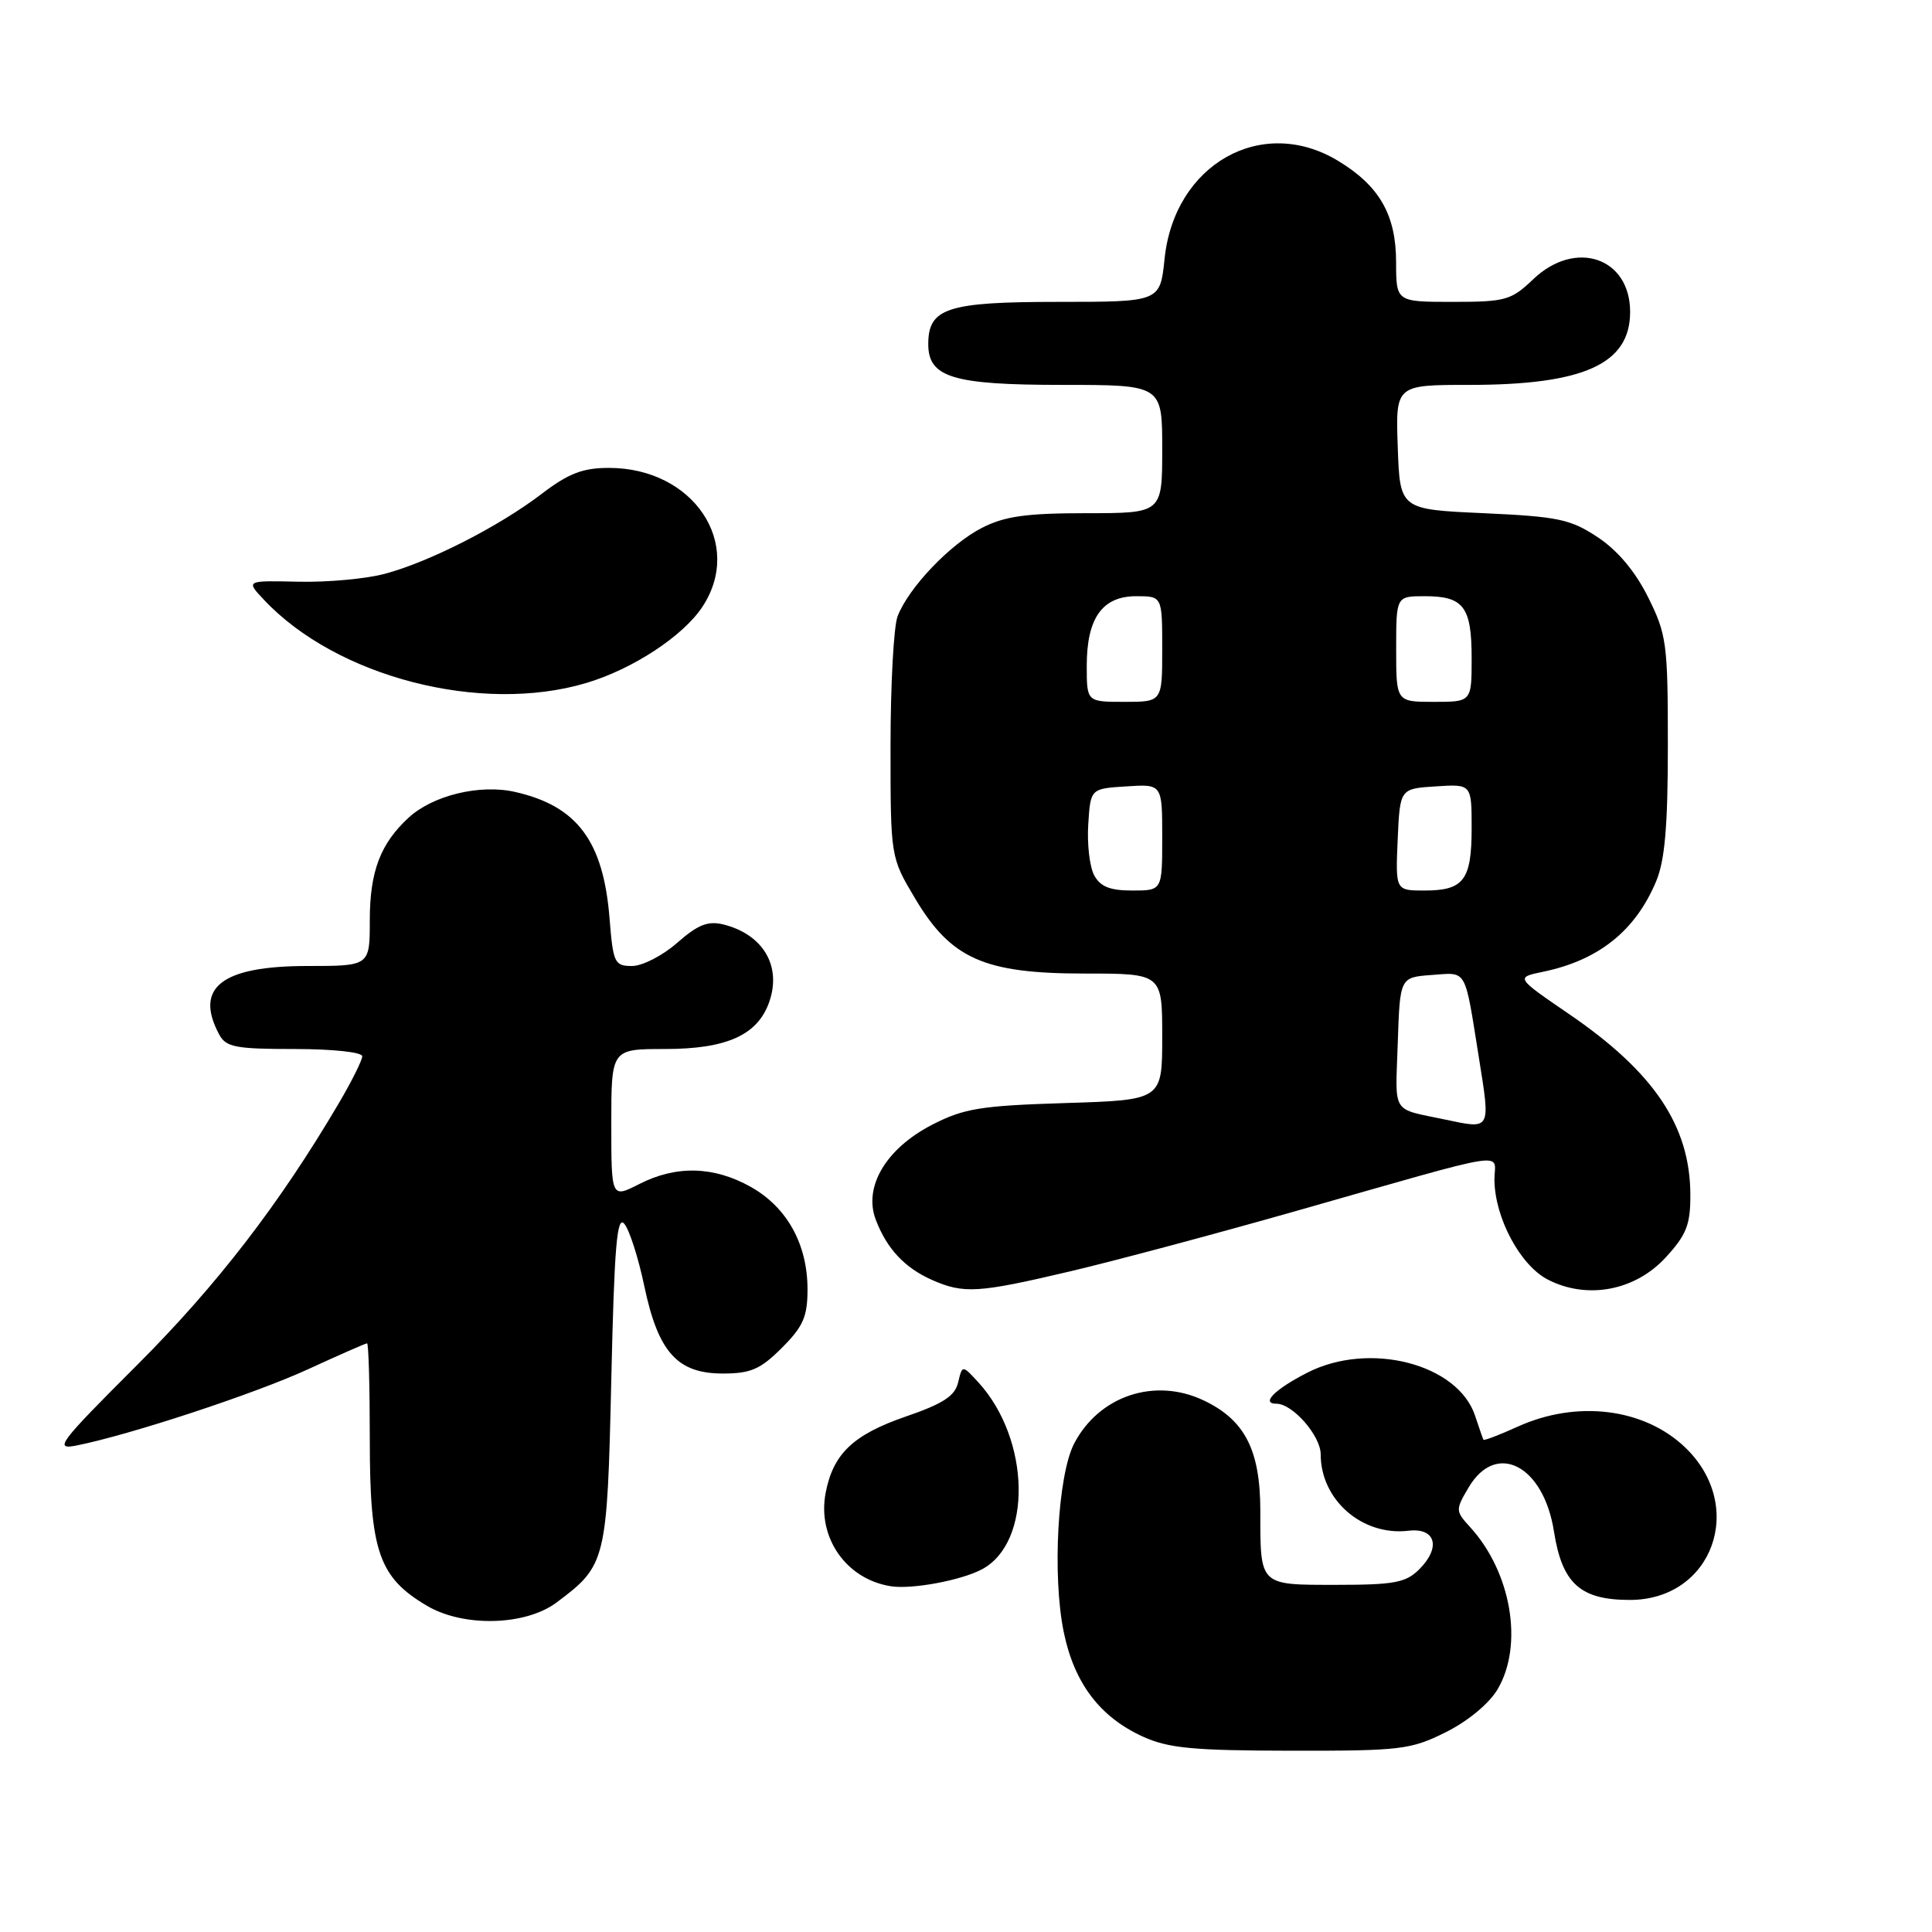 <?xml version="1.0" encoding="UTF-8" standalone="no"?>
<!DOCTYPE svg PUBLIC "-//W3C//DTD SVG 1.1//EN" "http://www.w3.org/Graphics/SVG/1.1/DTD/svg11.dtd" >
<svg xmlns="http://www.w3.org/2000/svg" xmlns:xlink="http://www.w3.org/1999/xlink" version="1.1" viewBox="0 0 256 256">
 <g >
 <path fill="currentColor"
d=" M 191.57 229.53 C 194.50 228.07 197.32 225.73 198.44 223.84 C 201.90 217.97 200.27 208.33 194.78 202.33 C 192.85 200.21 192.84 200.07 194.61 197.08 C 198.26 190.91 204.54 194.17 205.91 202.94 C 206.99 209.83 209.40 212.00 215.96 212.00 C 226.95 212.00 231.44 199.56 223.27 191.77 C 217.83 186.58 208.93 185.49 201.10 189.04 C 198.68 190.14 196.64 190.92 196.56 190.77 C 196.48 190.62 195.99 189.20 195.46 187.60 C 193.18 180.71 181.45 177.69 173.24 181.88 C 168.94 184.07 167.01 186.00 169.13 186.00 C 171.29 186.00 175.00 190.25 175.00 192.72 C 175.00 198.76 180.52 203.56 186.64 202.83 C 190.23 202.41 190.97 205.03 188.06 207.94 C 186.29 209.71 184.76 210.00 177.11 210.00 C 166.80 210.00 167.00 210.20 167.00 200.17 C 166.99 192.13 164.95 188.15 159.49 185.56 C 153.02 182.49 145.65 184.94 142.34 191.26 C 140.15 195.46 139.41 208.83 140.96 216.30 C 142.36 223.06 145.76 227.53 151.46 230.12 C 154.82 231.65 158.13 231.96 171.05 231.98 C 185.62 232.00 186.92 231.84 191.57 229.53 Z  M 73.73 212.35 C 80.33 207.43 80.45 206.91 81.00 182.77 C 81.40 165.11 81.75 160.98 82.73 162.17 C 83.41 162.99 84.59 166.69 85.37 170.40 C 87.21 179.17 89.75 182.00 95.77 182.00 C 99.47 182.00 100.76 181.44 103.60 178.60 C 106.43 175.77 107.00 174.46 107.00 170.85 C 107.00 164.87 104.29 159.98 99.50 157.28 C 94.60 154.52 89.61 154.39 84.71 156.89 C 81.00 158.78 81.00 158.78 81.00 148.89 C 81.00 139.00 81.00 139.00 88.10 139.00 C 96.30 139.00 100.40 137.15 101.93 132.76 C 103.59 128.00 101.12 123.82 95.87 122.50 C 93.81 121.99 92.49 122.51 89.74 124.92 C 87.81 126.62 85.12 128.00 83.75 128.00 C 81.43 128.00 81.24 127.60 80.77 121.70 C 79.95 111.45 76.49 106.81 68.27 104.94 C 63.61 103.87 57.37 105.38 54.15 108.34 C 50.39 111.80 49.00 115.49 49.00 121.95 C 49.00 128.00 49.00 128.00 40.72 128.00 C 29.38 128.00 25.71 130.85 29.04 137.07 C 29.94 138.76 31.20 139.00 39.04 139.00 C 44.07 139.00 48.00 139.42 48.00 139.96 C 48.00 140.48 46.60 143.29 44.88 146.21 C 37.01 159.57 28.74 170.30 18.19 180.85 C 7.73 191.30 7.10 192.14 10.17 191.53 C 17.28 190.11 33.85 184.65 40.89 181.40 C 44.96 179.53 48.44 178.00 48.64 178.00 C 48.84 178.00 49.00 183.74 49.00 190.77 C 49.00 205.57 50.19 209.02 56.60 212.79 C 61.44 215.63 69.61 215.42 73.73 212.35 Z  M 130.12 207.94 C 136.81 204.36 136.54 190.72 129.64 183.17 C 127.51 180.85 127.51 180.85 126.96 183.17 C 126.54 184.98 124.97 186.00 119.99 187.71 C 113.07 190.10 110.41 192.62 109.41 197.77 C 108.25 203.72 112.12 209.27 118.07 210.19 C 120.86 210.62 127.39 209.40 130.12 207.94 Z  M 141.76 168.47 C 147.67 167.08 161.05 163.50 171.50 160.53 C 201.04 152.13 198.00 152.61 198.02 156.33 C 198.06 161.35 201.42 167.65 205.09 169.55 C 210.29 172.23 216.66 171.04 220.72 166.61 C 223.48 163.60 224.00 162.27 223.98 158.26 C 223.94 149.17 219.15 142.05 207.91 134.37 C 200.82 129.52 200.82 129.52 204.44 128.77 C 211.83 127.24 216.71 123.33 219.45 116.77 C 220.61 114.01 221.00 109.41 221.00 98.73 C 221.00 85.26 220.84 84.07 218.38 79.13 C 216.67 75.70 214.34 72.93 211.70 71.18 C 208.09 68.79 206.46 68.45 196.58 68.00 C 185.50 67.50 185.50 67.50 185.21 59.25 C 184.92 51.00 184.92 51.00 194.72 51.00 C 209.89 51.00 216.00 48.22 216.00 41.33 C 216.00 34.11 208.74 31.67 203.16 37.00 C 200.24 39.79 199.49 40.00 192.51 40.00 C 185.00 40.00 185.00 40.00 184.99 34.75 C 184.99 28.48 182.79 24.63 177.30 21.31 C 167.20 15.20 155.60 21.75 154.31 34.31 C 153.72 40.00 153.72 40.00 140.19 40.00 C 125.51 40.00 123.00 40.82 123.00 45.60 C 123.00 50.01 126.25 51.00 140.72 51.00 C 154.00 51.00 154.00 51.00 154.00 59.50 C 154.00 68.00 154.00 68.00 143.96 68.00 C 136.00 68.00 133.13 68.40 130.12 69.94 C 125.90 72.09 120.37 77.89 118.93 81.68 C 118.42 83.03 118.00 90.76 118.00 98.86 C 118.00 113.59 118.00 113.59 121.25 119.04 C 126.02 127.06 130.40 129.00 143.71 129.00 C 154.00 129.00 154.00 129.00 154.00 137.38 C 154.00 145.76 154.00 145.76 141.16 146.16 C 129.92 146.51 127.72 146.87 123.50 149.04 C 117.40 152.19 114.39 157.26 116.04 161.61 C 117.51 165.47 119.87 167.99 123.50 169.60 C 127.70 171.45 129.59 171.34 141.76 168.47 Z  M 77.65 90.51 C 83.82 88.68 90.50 84.30 93.07 80.41 C 98.60 72.02 91.87 62.00 80.69 62.00 C 77.21 62.00 75.34 62.72 71.76 65.45 C 66.13 69.75 56.92 74.45 51.00 76.03 C 48.52 76.70 43.37 77.17 39.54 77.08 C 32.57 76.92 32.57 76.92 34.98 79.48 C 44.59 89.71 63.71 94.65 77.65 90.51 Z  M 191.50 148.35 C 184.28 146.82 184.89 147.81 185.21 138.22 C 185.50 129.50 185.50 129.50 189.72 129.19 C 194.45 128.85 194.04 128.13 195.95 140.08 C 197.51 149.83 197.61 149.64 191.50 148.35 Z  M 144.98 115.97 C 144.38 114.85 144.03 111.81 144.20 109.22 C 144.50 104.50 144.50 104.50 149.25 104.20 C 154.00 103.89 154.00 103.89 154.00 110.95 C 154.00 118.00 154.00 118.00 150.04 118.00 C 147.07 118.00 145.80 117.49 144.98 115.97 Z  M 185.20 111.25 C 185.50 104.50 185.50 104.50 190.25 104.20 C 195.00 103.89 195.00 103.89 195.00 109.75 C 195.00 116.62 193.95 118.00 188.75 118.00 C 184.91 118.00 184.91 118.00 185.20 111.25 Z  M 144.00 88.22 C 144.00 81.90 146.06 79.00 150.56 79.00 C 154.00 79.00 154.00 79.00 154.00 86.00 C 154.00 93.00 154.00 93.00 149.00 93.00 C 144.00 93.00 144.00 93.00 144.00 88.22 Z  M 185.00 86.00 C 185.00 79.00 185.00 79.00 188.80 79.00 C 193.94 79.00 195.00 80.40 195.00 87.20 C 195.00 93.00 195.00 93.00 190.00 93.00 C 185.00 93.00 185.00 93.00 185.00 86.00 Z "/>
</g>
</svg>